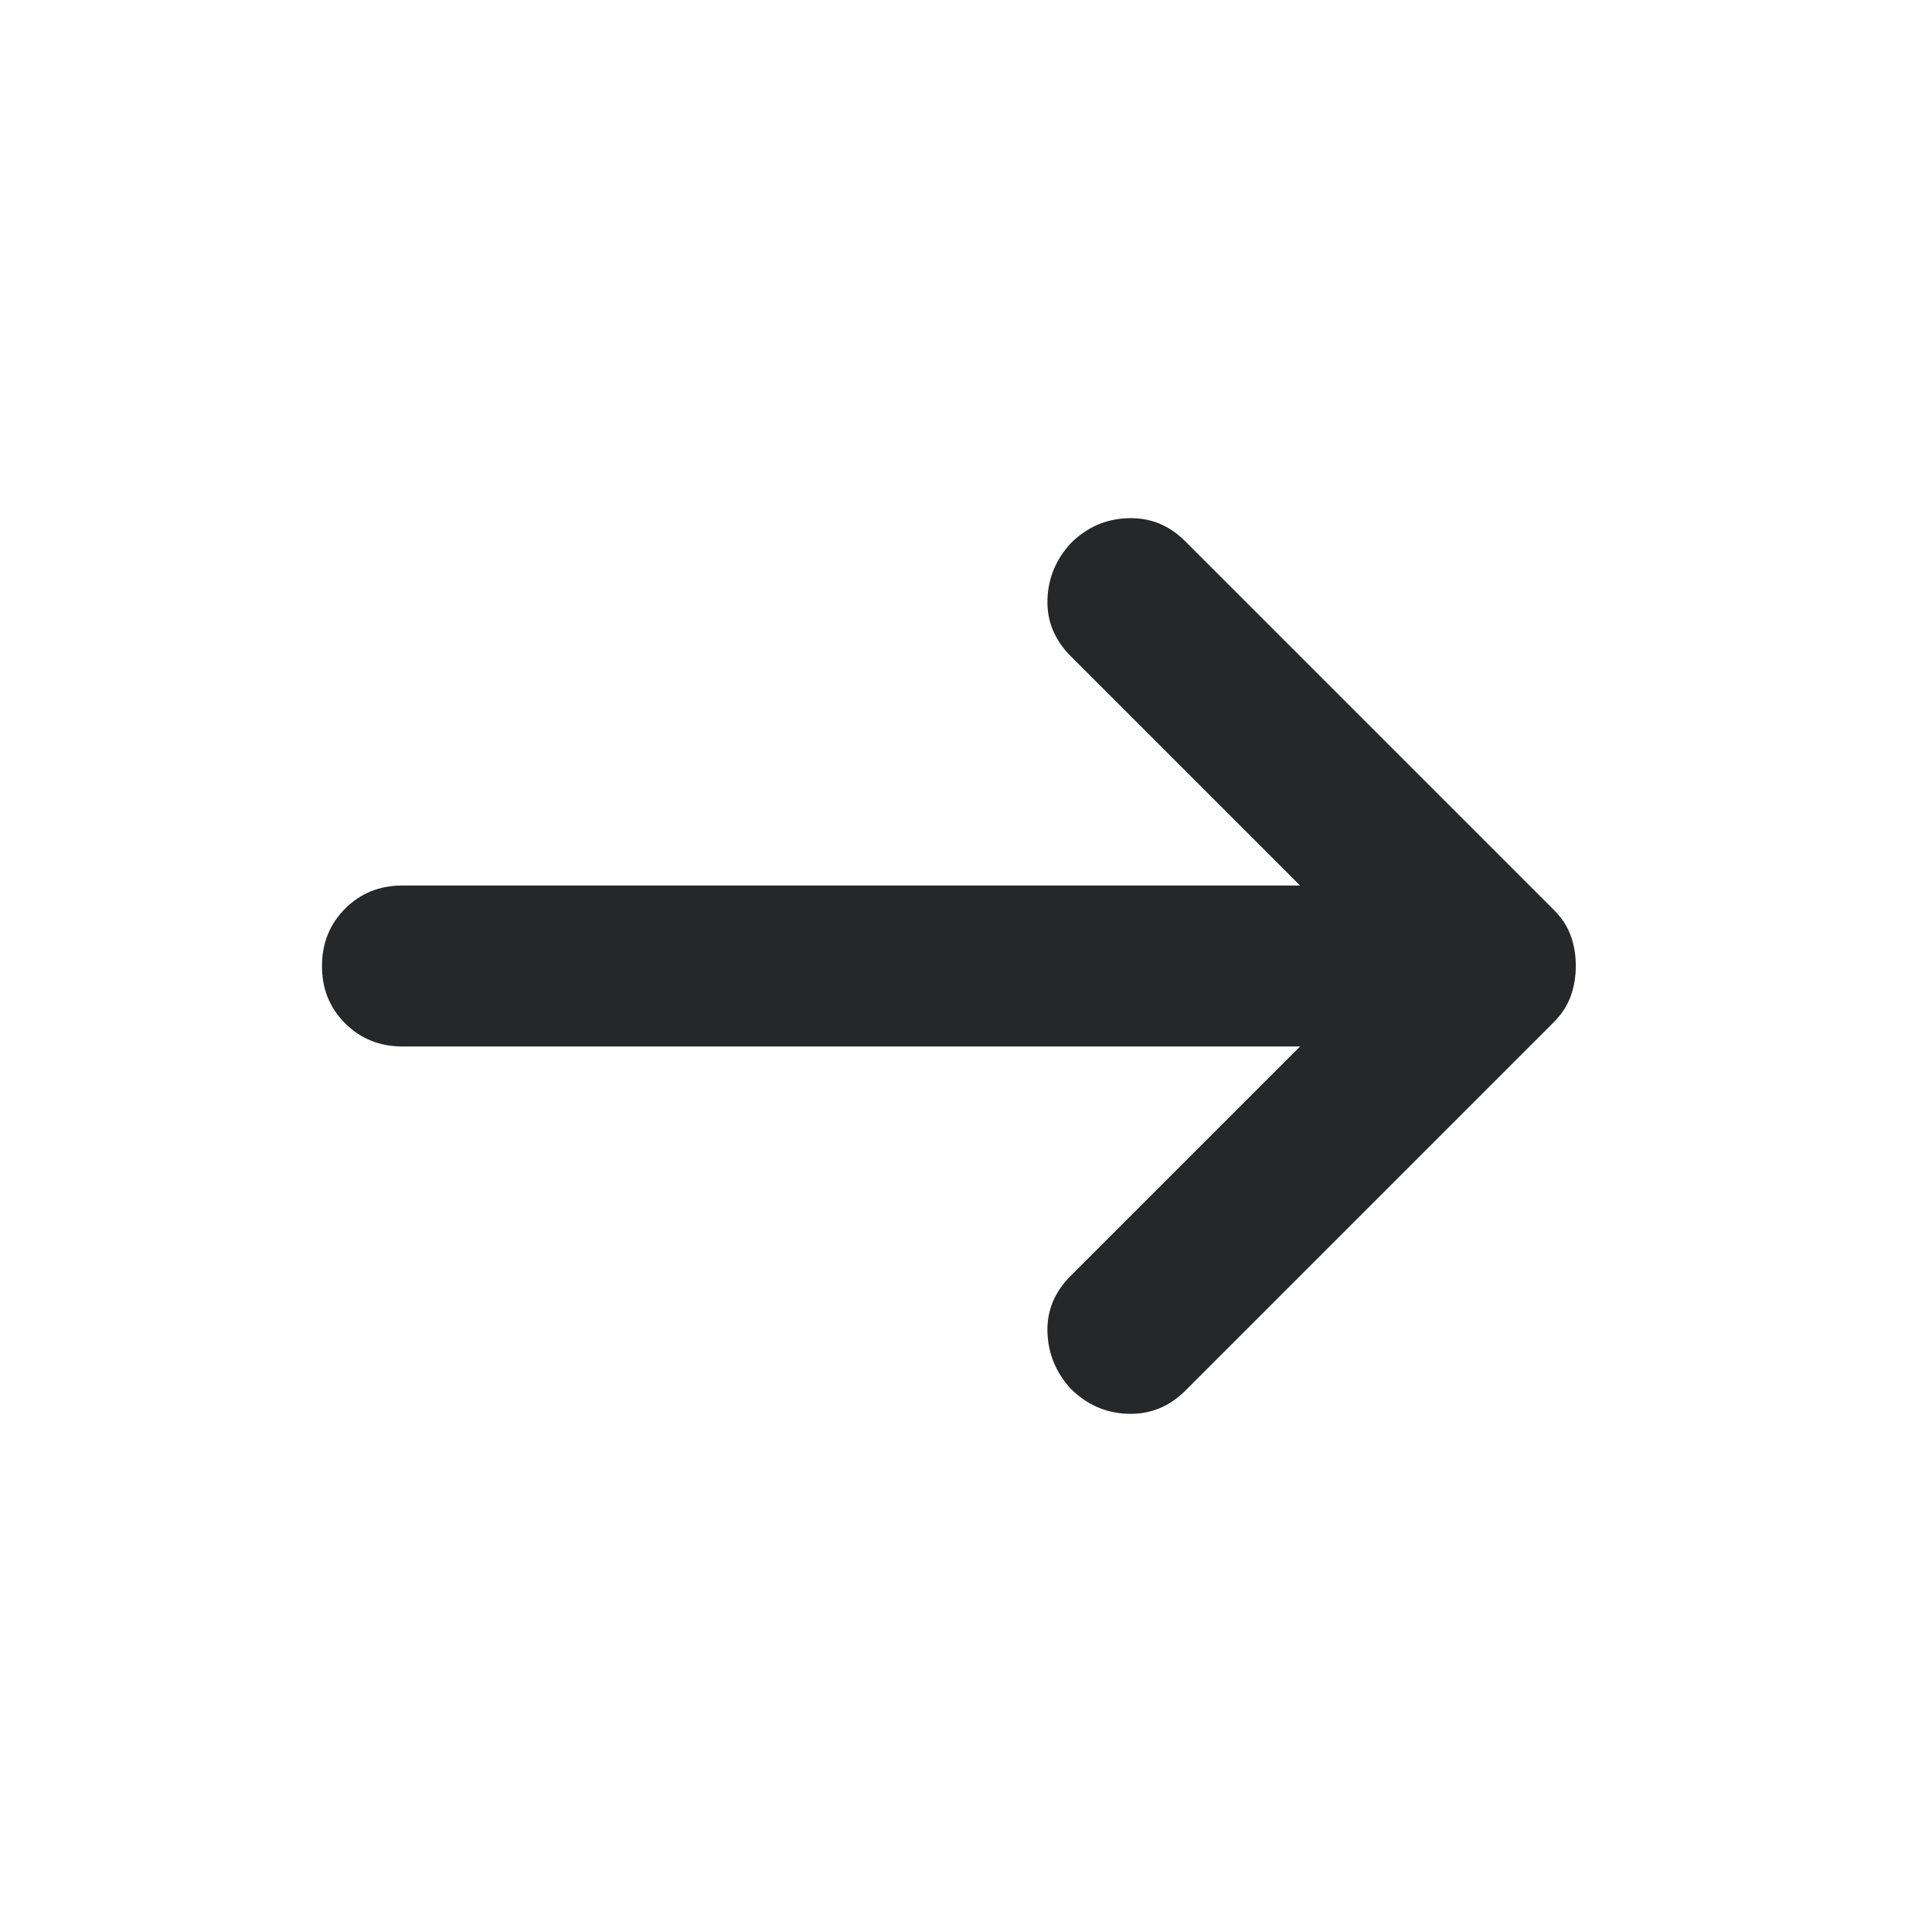 <svg width="32" height="32" viewBox="0 0 32 32" fill="none" xmlns="http://www.w3.org/2000/svg">
<path d="M21.533 17.333H6.667C6.289 17.333 5.972 17.205 5.716 16.949C5.46 16.693 5.332 16.377 5.333 16C5.333 15.622 5.461 15.305 5.717 15.049C5.973 14.793 6.29 14.666 6.667 14.667H21.533L17.733 10.867C17.467 10.6 17.339 10.289 17.349 9.933C17.36 9.578 17.488 9.267 17.733 9C18 8.733 18.317 8.594 18.684 8.583C19.051 8.571 19.367 8.699 19.633 8.967L25.733 15.067C25.867 15.2 25.961 15.344 26.017 15.5C26.073 15.655 26.101 15.822 26.1 16C26.1 16.178 26.072 16.344 26.016 16.5C25.96 16.655 25.866 16.8 25.733 16.933L19.633 23.033C19.367 23.3 19.05 23.428 18.684 23.417C18.318 23.407 18.001 23.267 17.733 23C17.489 22.733 17.361 22.422 17.349 22.067C17.338 21.711 17.466 21.4 17.733 21.133L21.533 17.333Z" fill="#262728"/>
</svg>
